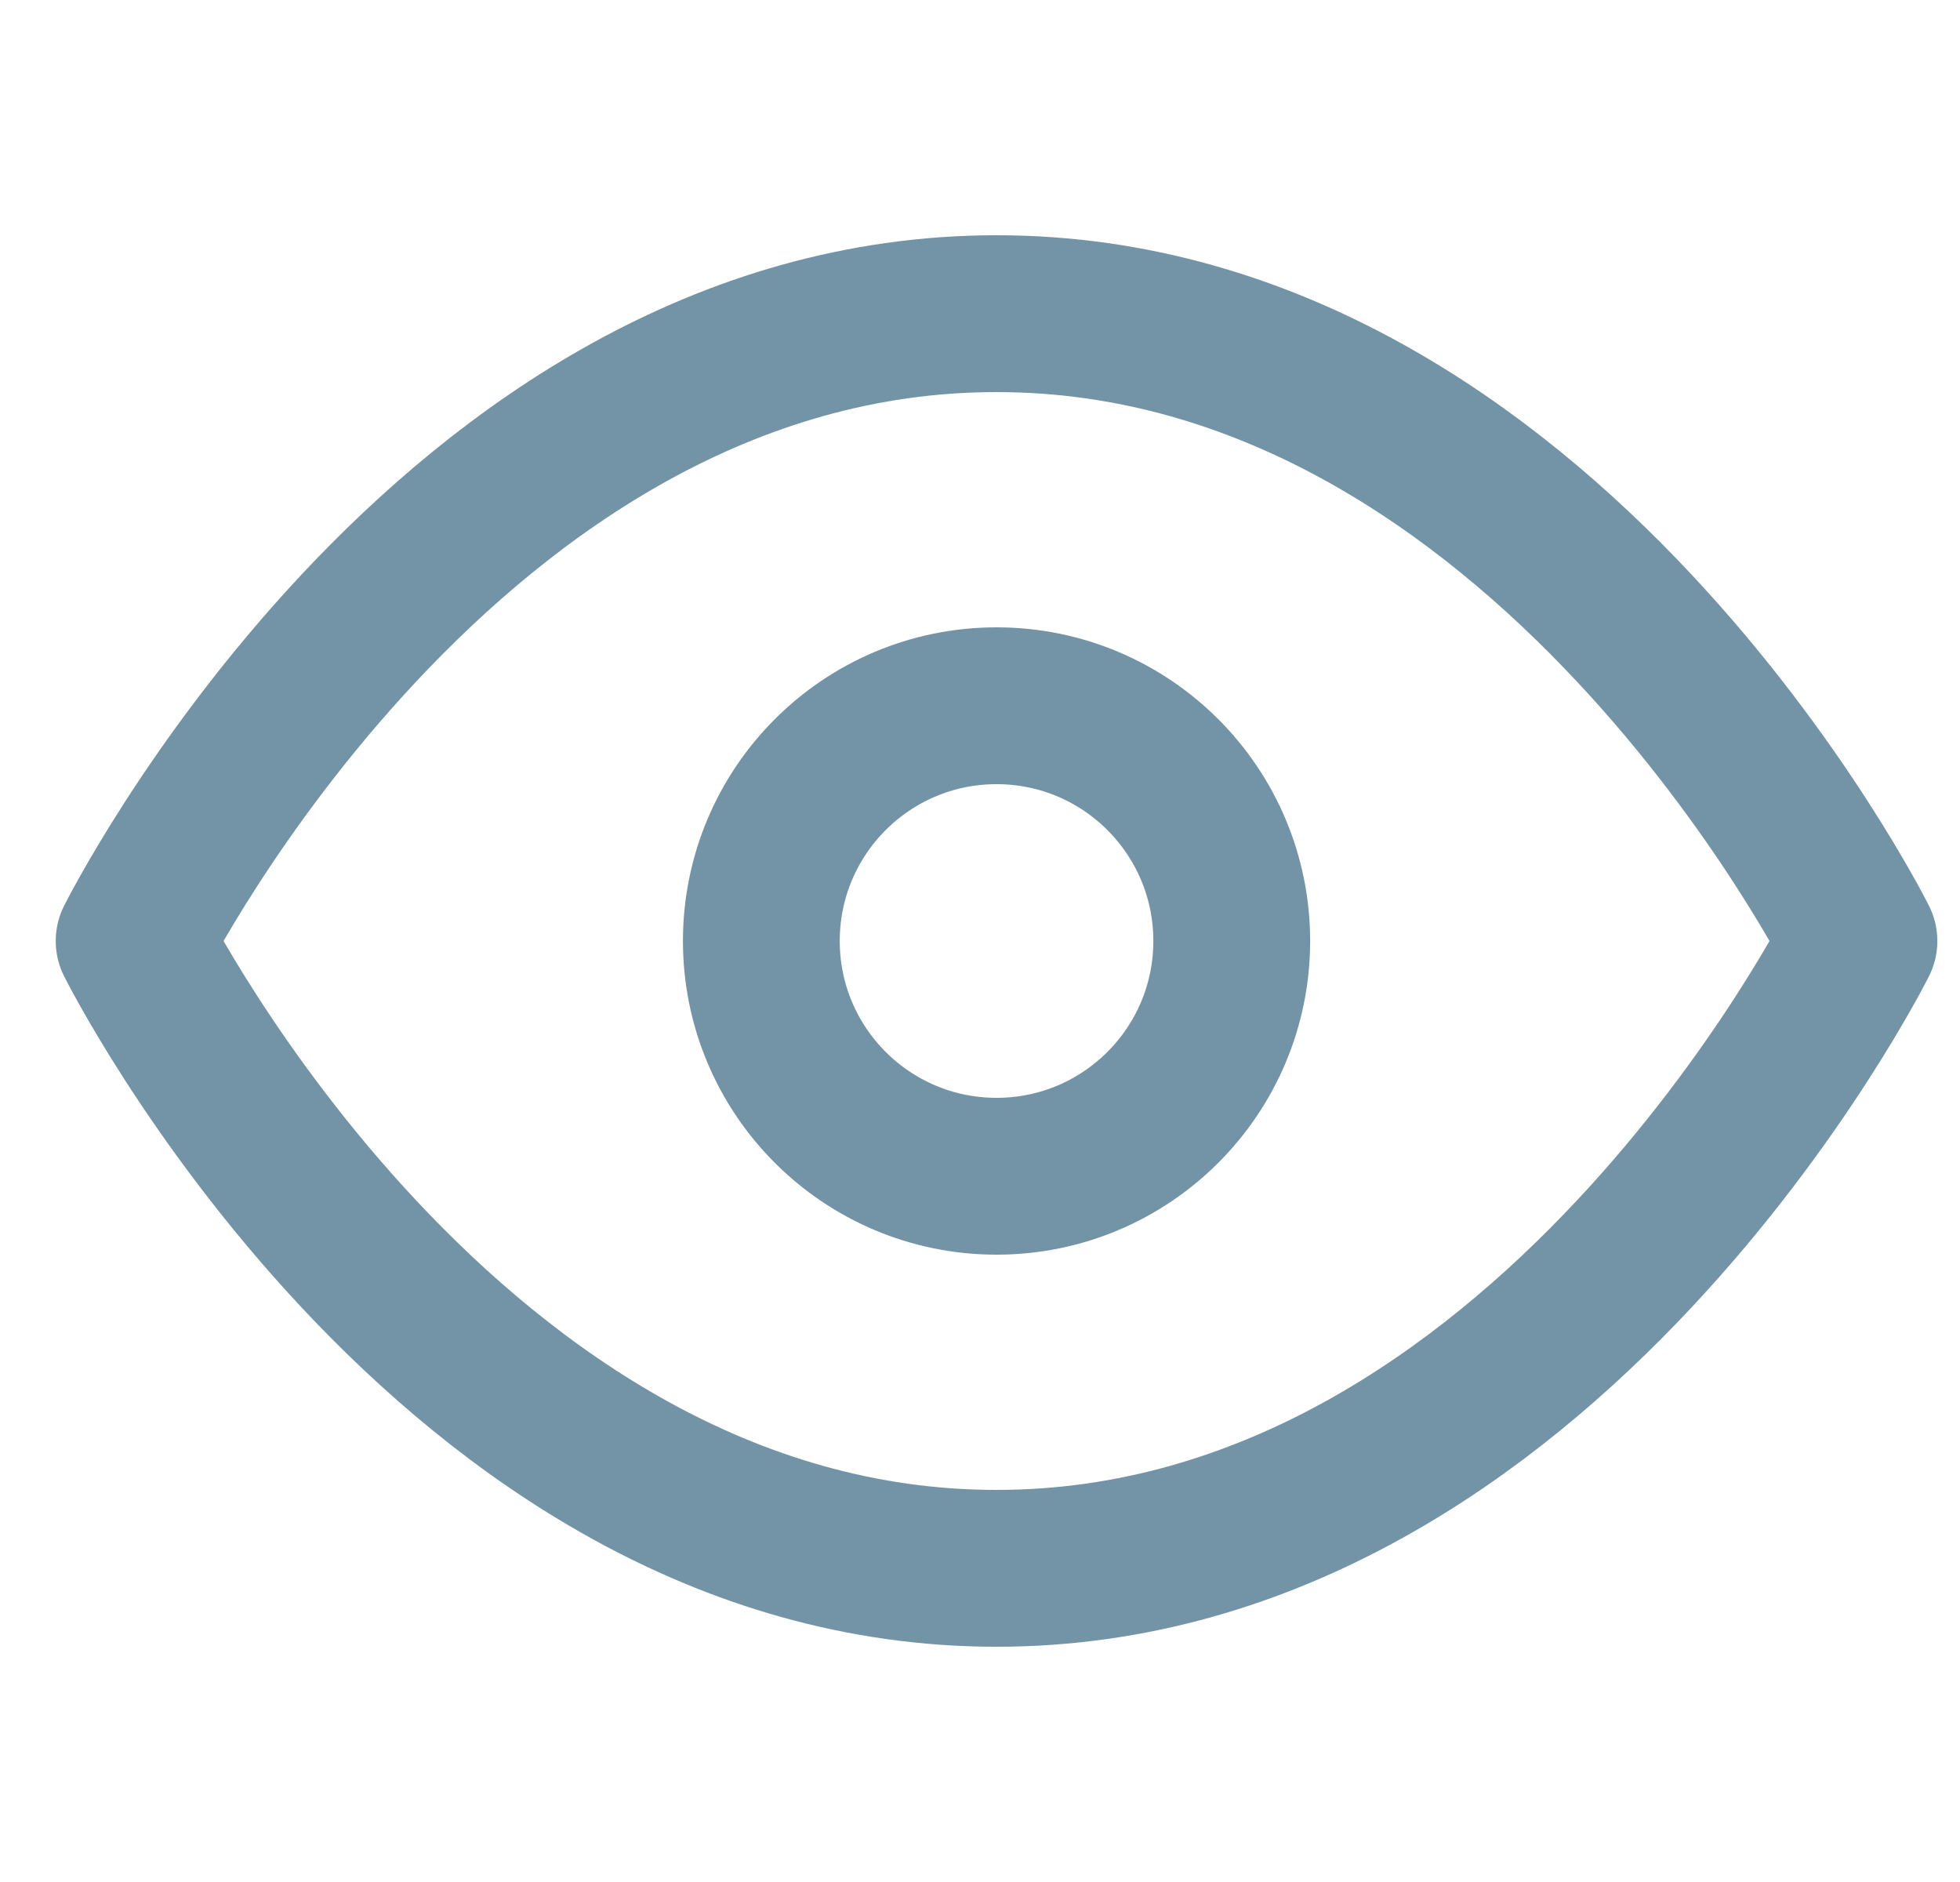<svg width="25" height="24" viewBox="0 0 25 24" fill="none" xmlns="http://www.w3.org/2000/svg">
<g clip-path="url(#clip0)">
<path d="M1.711 12C1.711 12 5.711 4 12.711 4C19.711 4 23.711 12 23.711 12C23.711 12 19.711 20 12.711 20C5.711 20 1.711 12 1.711 12Z" stroke="#7394A6" stroke-width="2" stroke-linecap="round" stroke-linejoin="round"/>
<path d="M12.711 15C14.368 15 15.711 13.657 15.711 12C15.711 10.343 14.368 9 12.711 9C11.054 9 9.711 10.343 9.711 12C9.711 13.657 11.054 15 12.711 15Z" stroke="#7394A6" stroke-width="2" stroke-linecap="round" stroke-linejoin="round"/>
</g>
<defs>
<clipPath id="clip0">
<rect width="24" height="24" fill="white" transform="translate(0.711)"/>
</clipPath>
</defs>
</svg>
